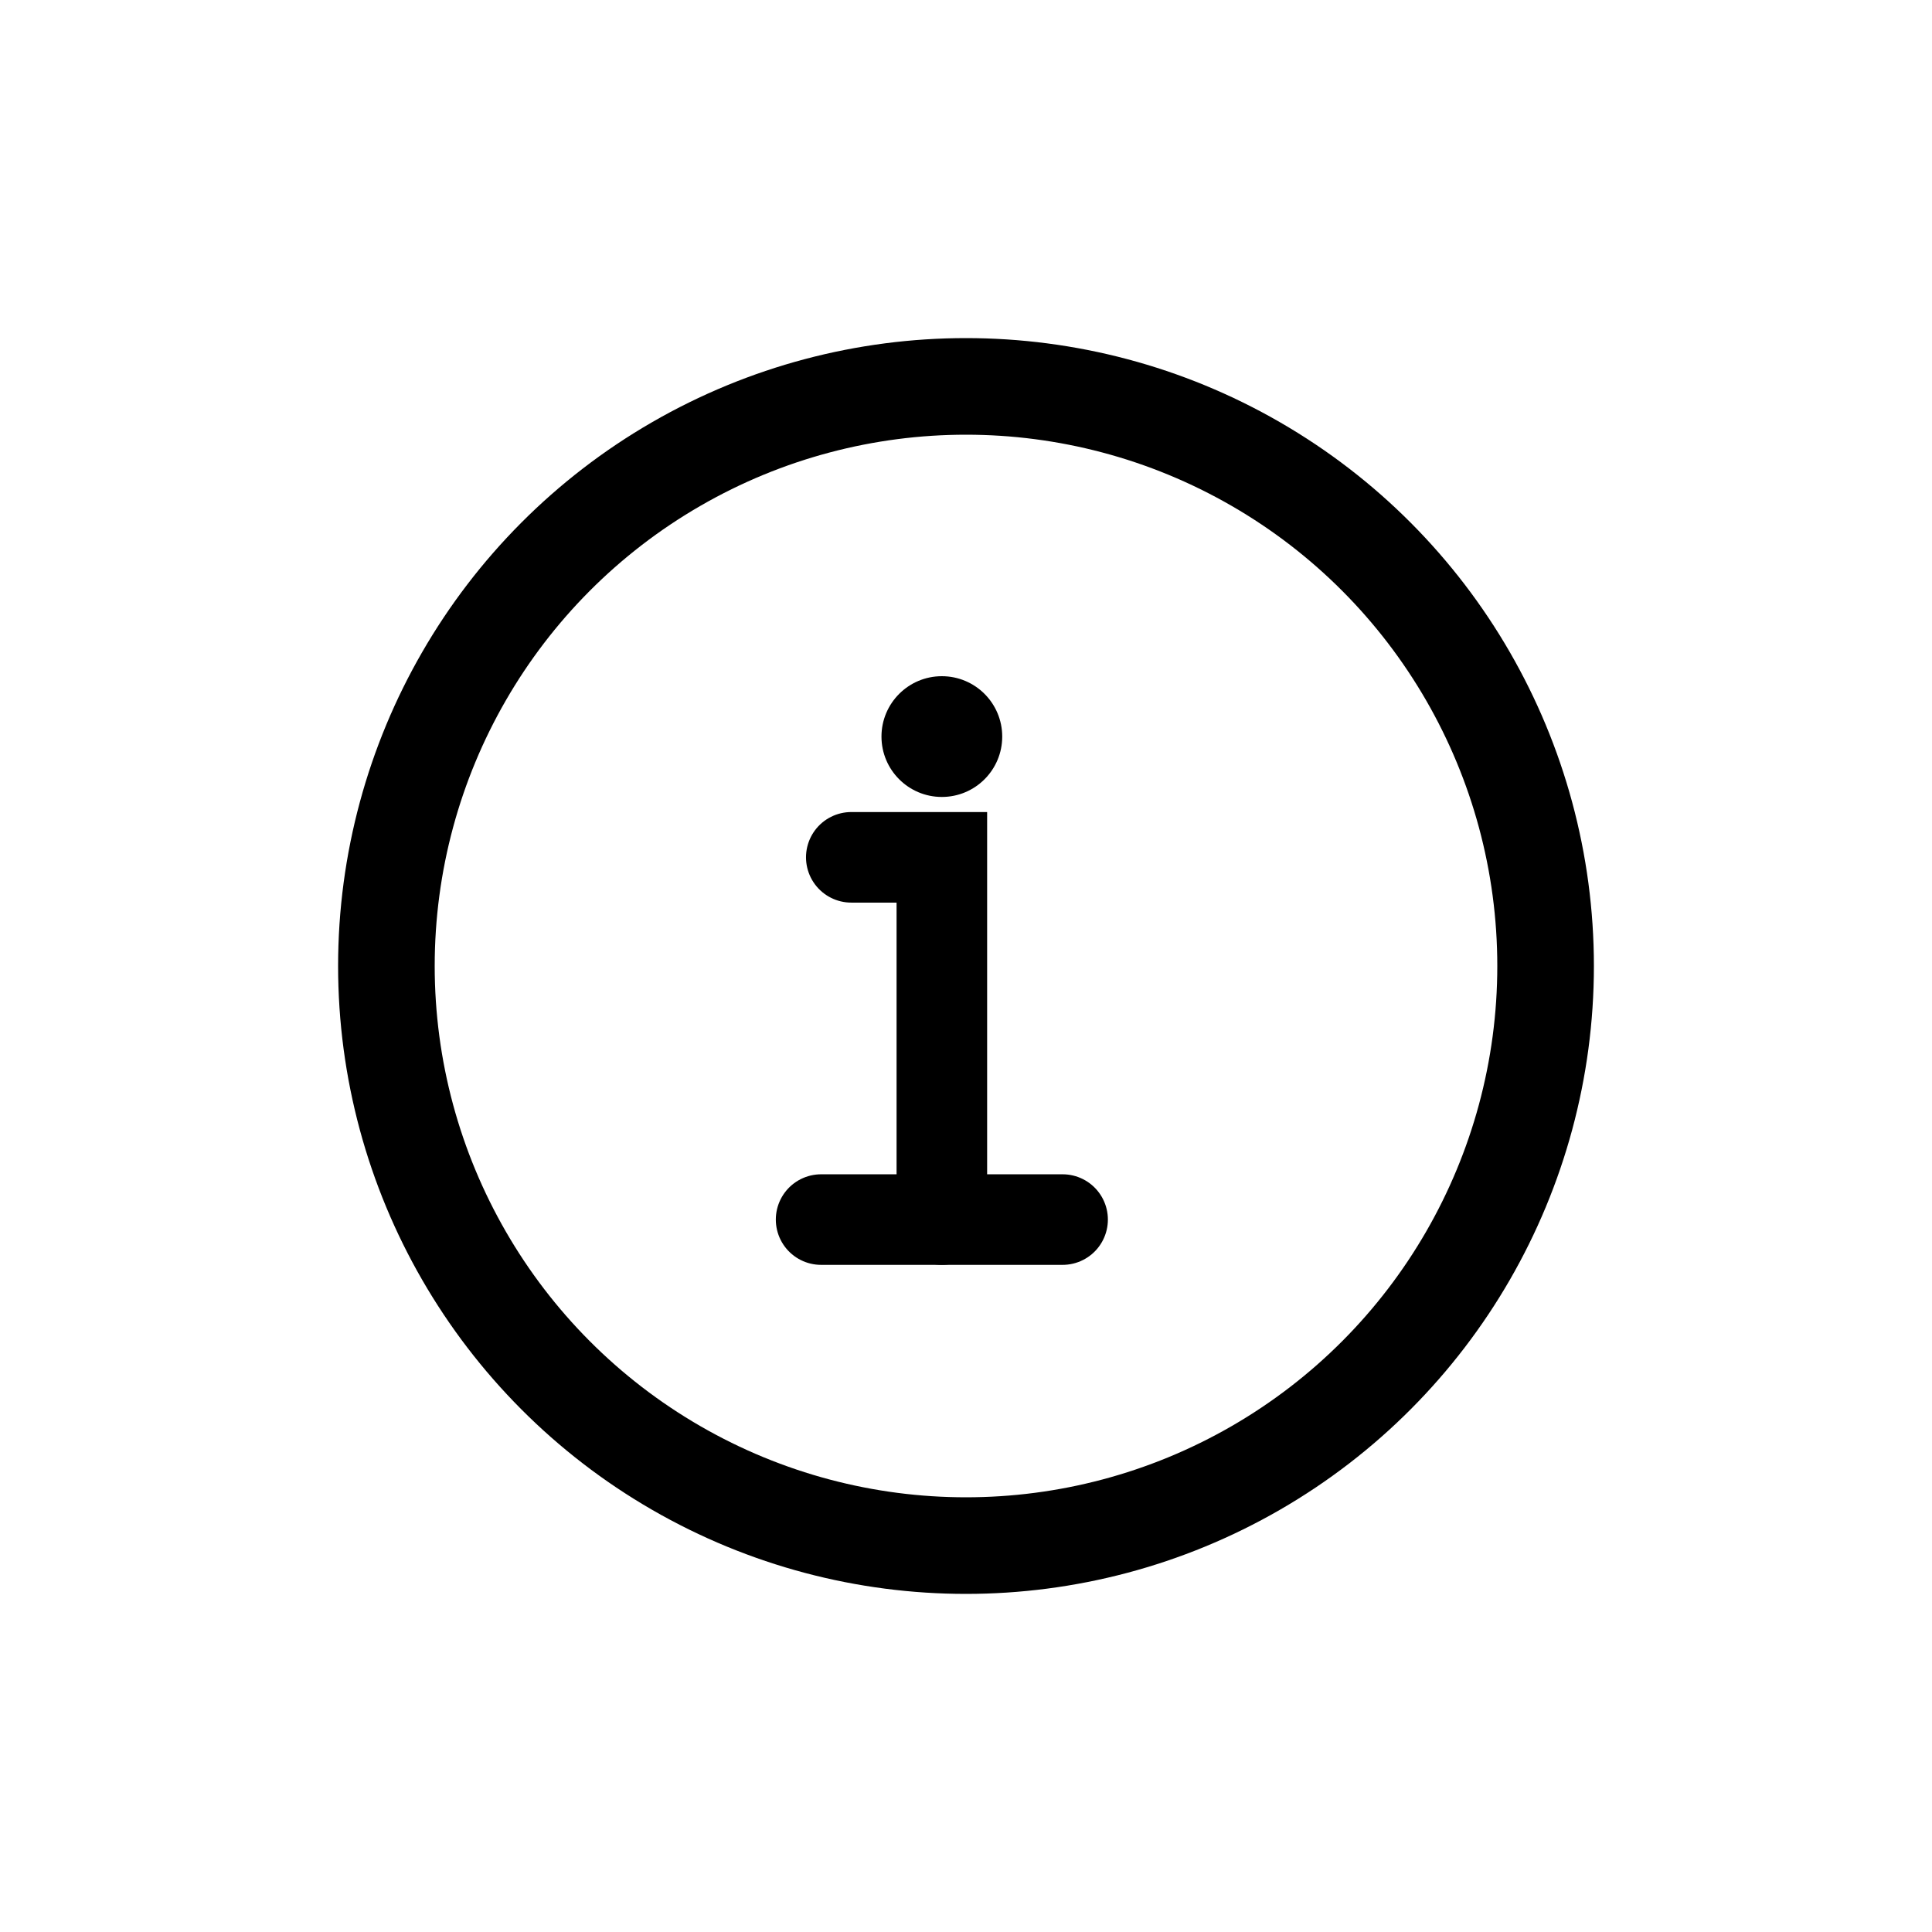 <svg width="40" height="40" viewBox="0 0 40 40" fill="none" xmlns="http://www.w3.org/2000/svg">
    <circle cx="20" cy="20" r="12" stroke="black" stroke-width="2" />
    <circle cx="19.5" cy="15.25" r="1.25" fill="black" />
    <path d="M17 25.25H22" stroke="black" stroke-width="1.875" stroke-linecap="round" />
    <path d="M17.625 17.75H19.5V25.25" stroke="black" stroke-width="1.875" stroke-linecap="round" />
</svg>
